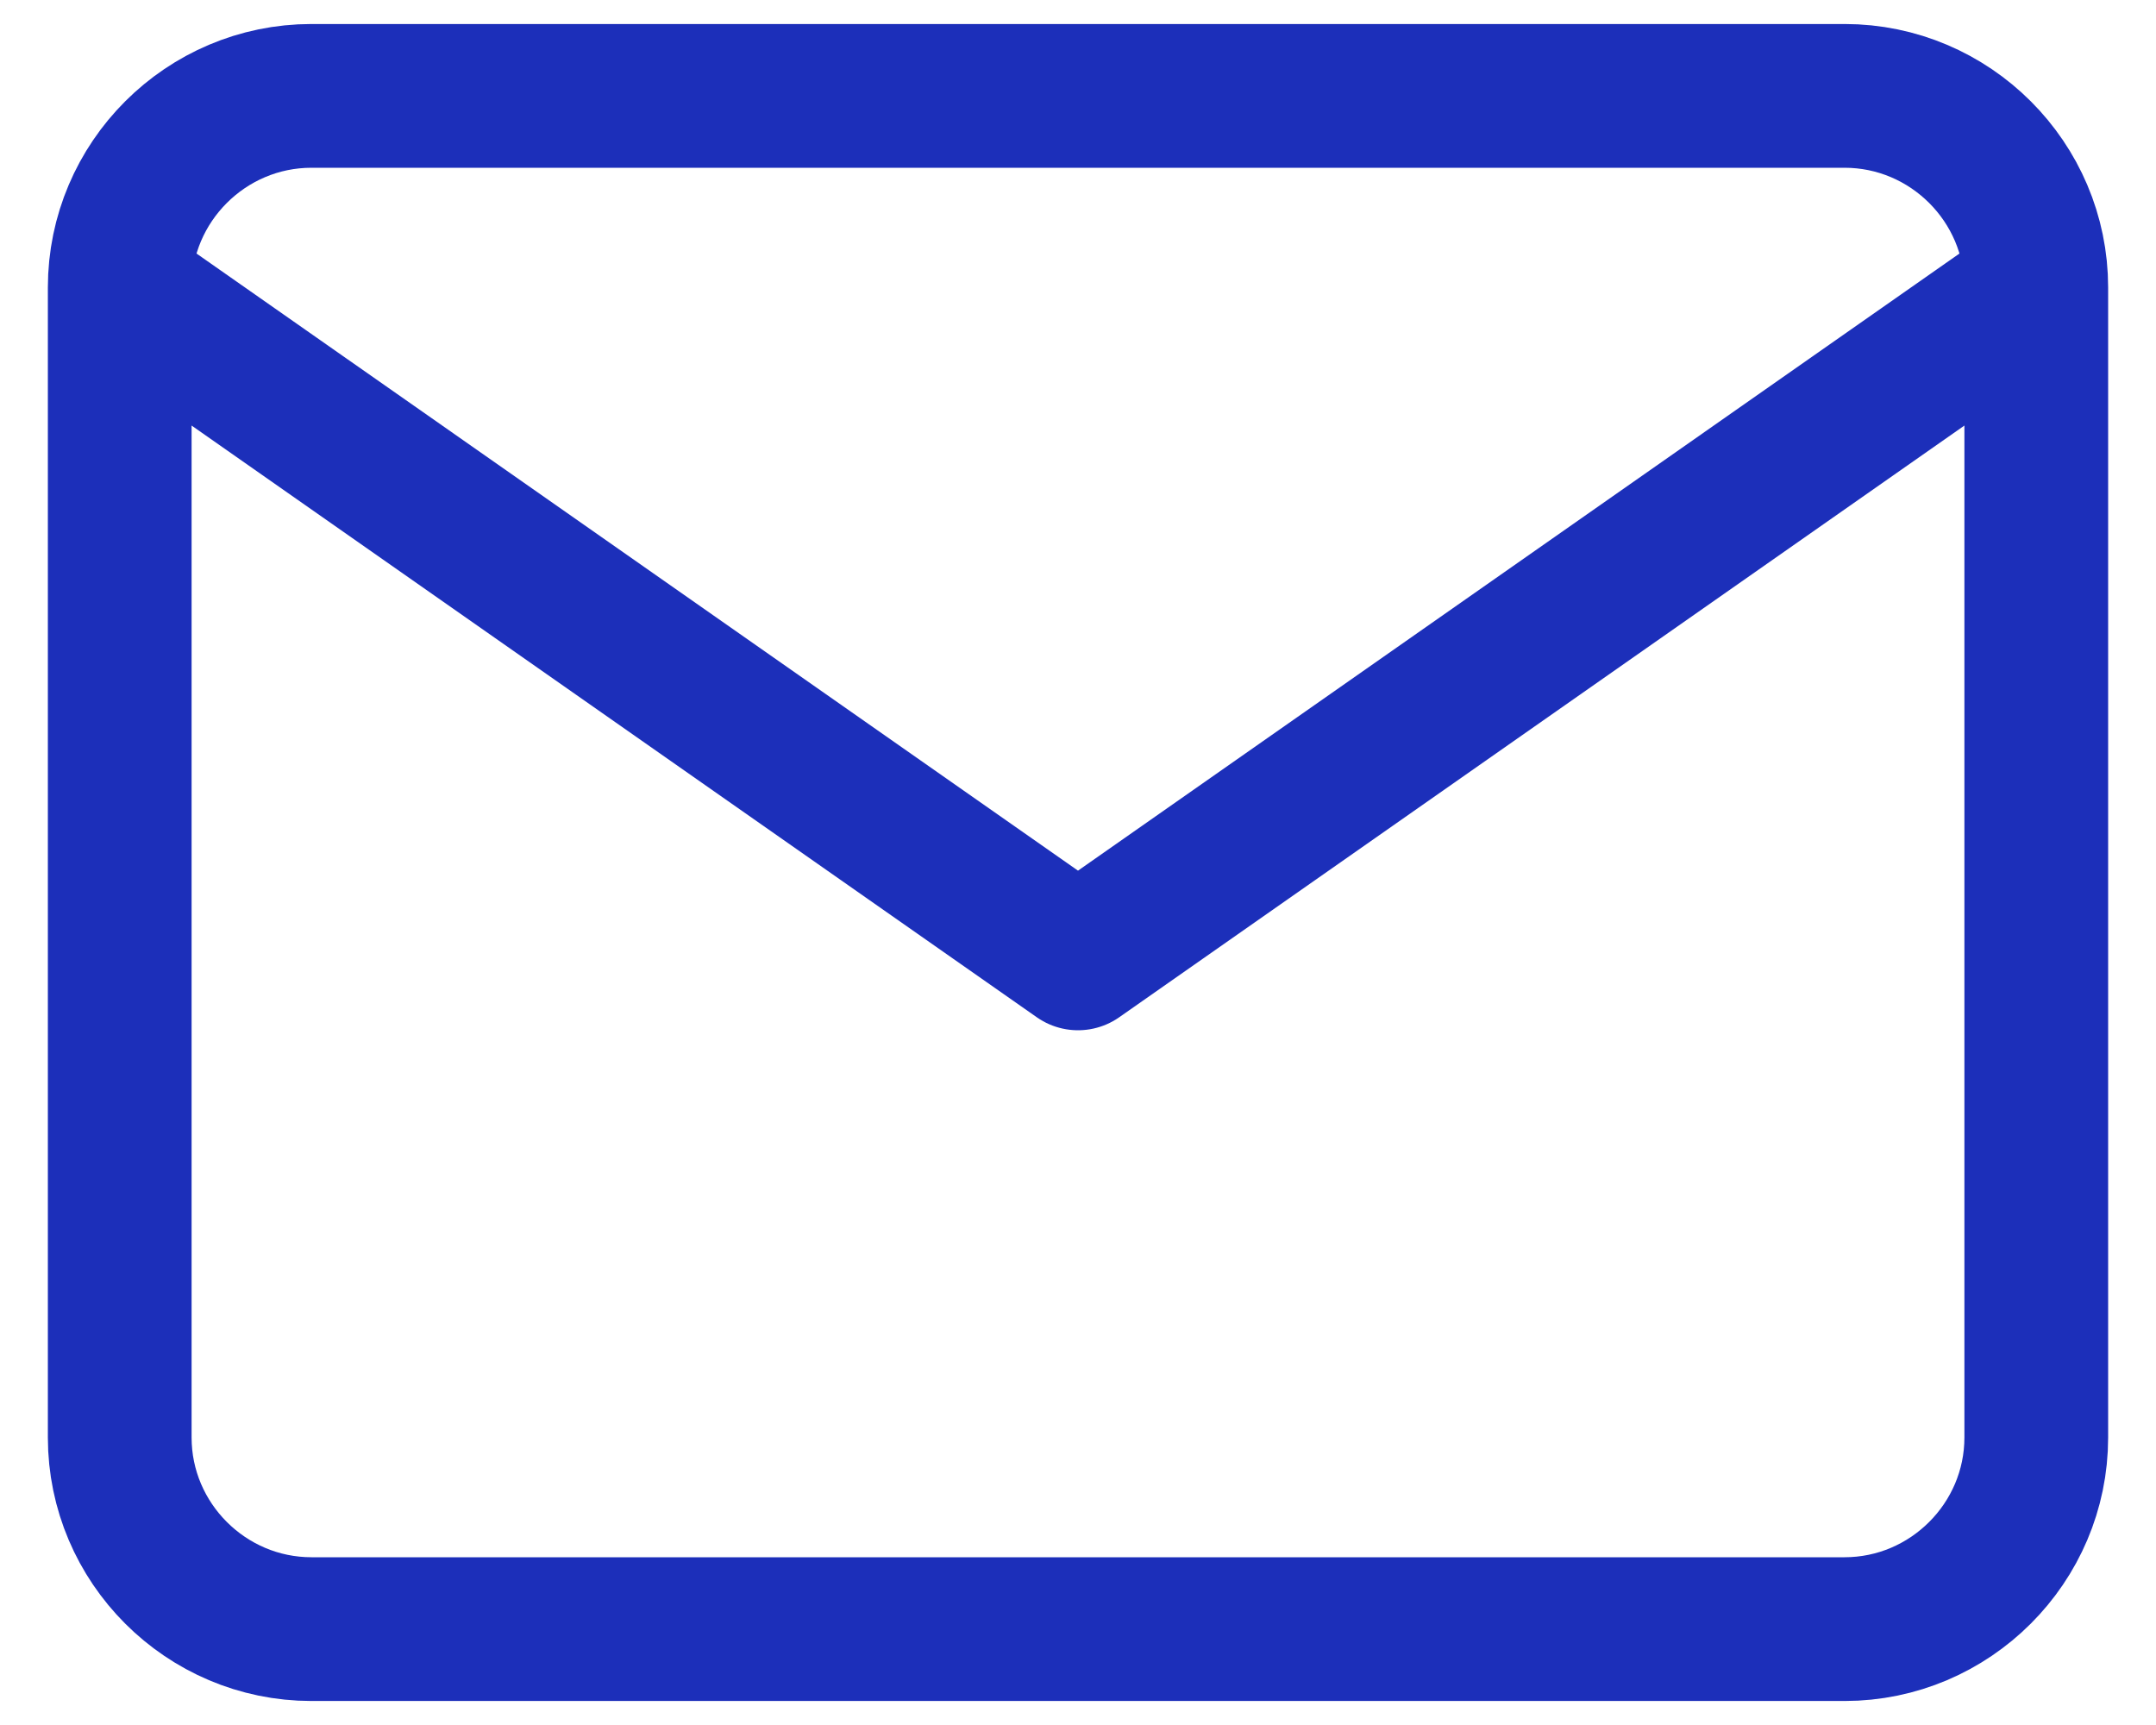 <svg width="15" height="12" viewBox="0 0 15 12" fill="none" xmlns="http://www.w3.org/2000/svg">
<path d="M14.167 2C14.167 1.266 13.567 0.667 12.833 0.667H2.167C1.433 0.667 0.833 1.266 0.833 2M14.167 2V10C14.167 10.733 13.567 11.333 12.833 11.333H2.167C1.433 11.333 0.833 10.733 0.833 10V2M14.167 2L7.5 6.667L0.833 2" stroke="#1C2FBA" stroke-linecap="round" stroke-linejoin="round"/>
</svg>
